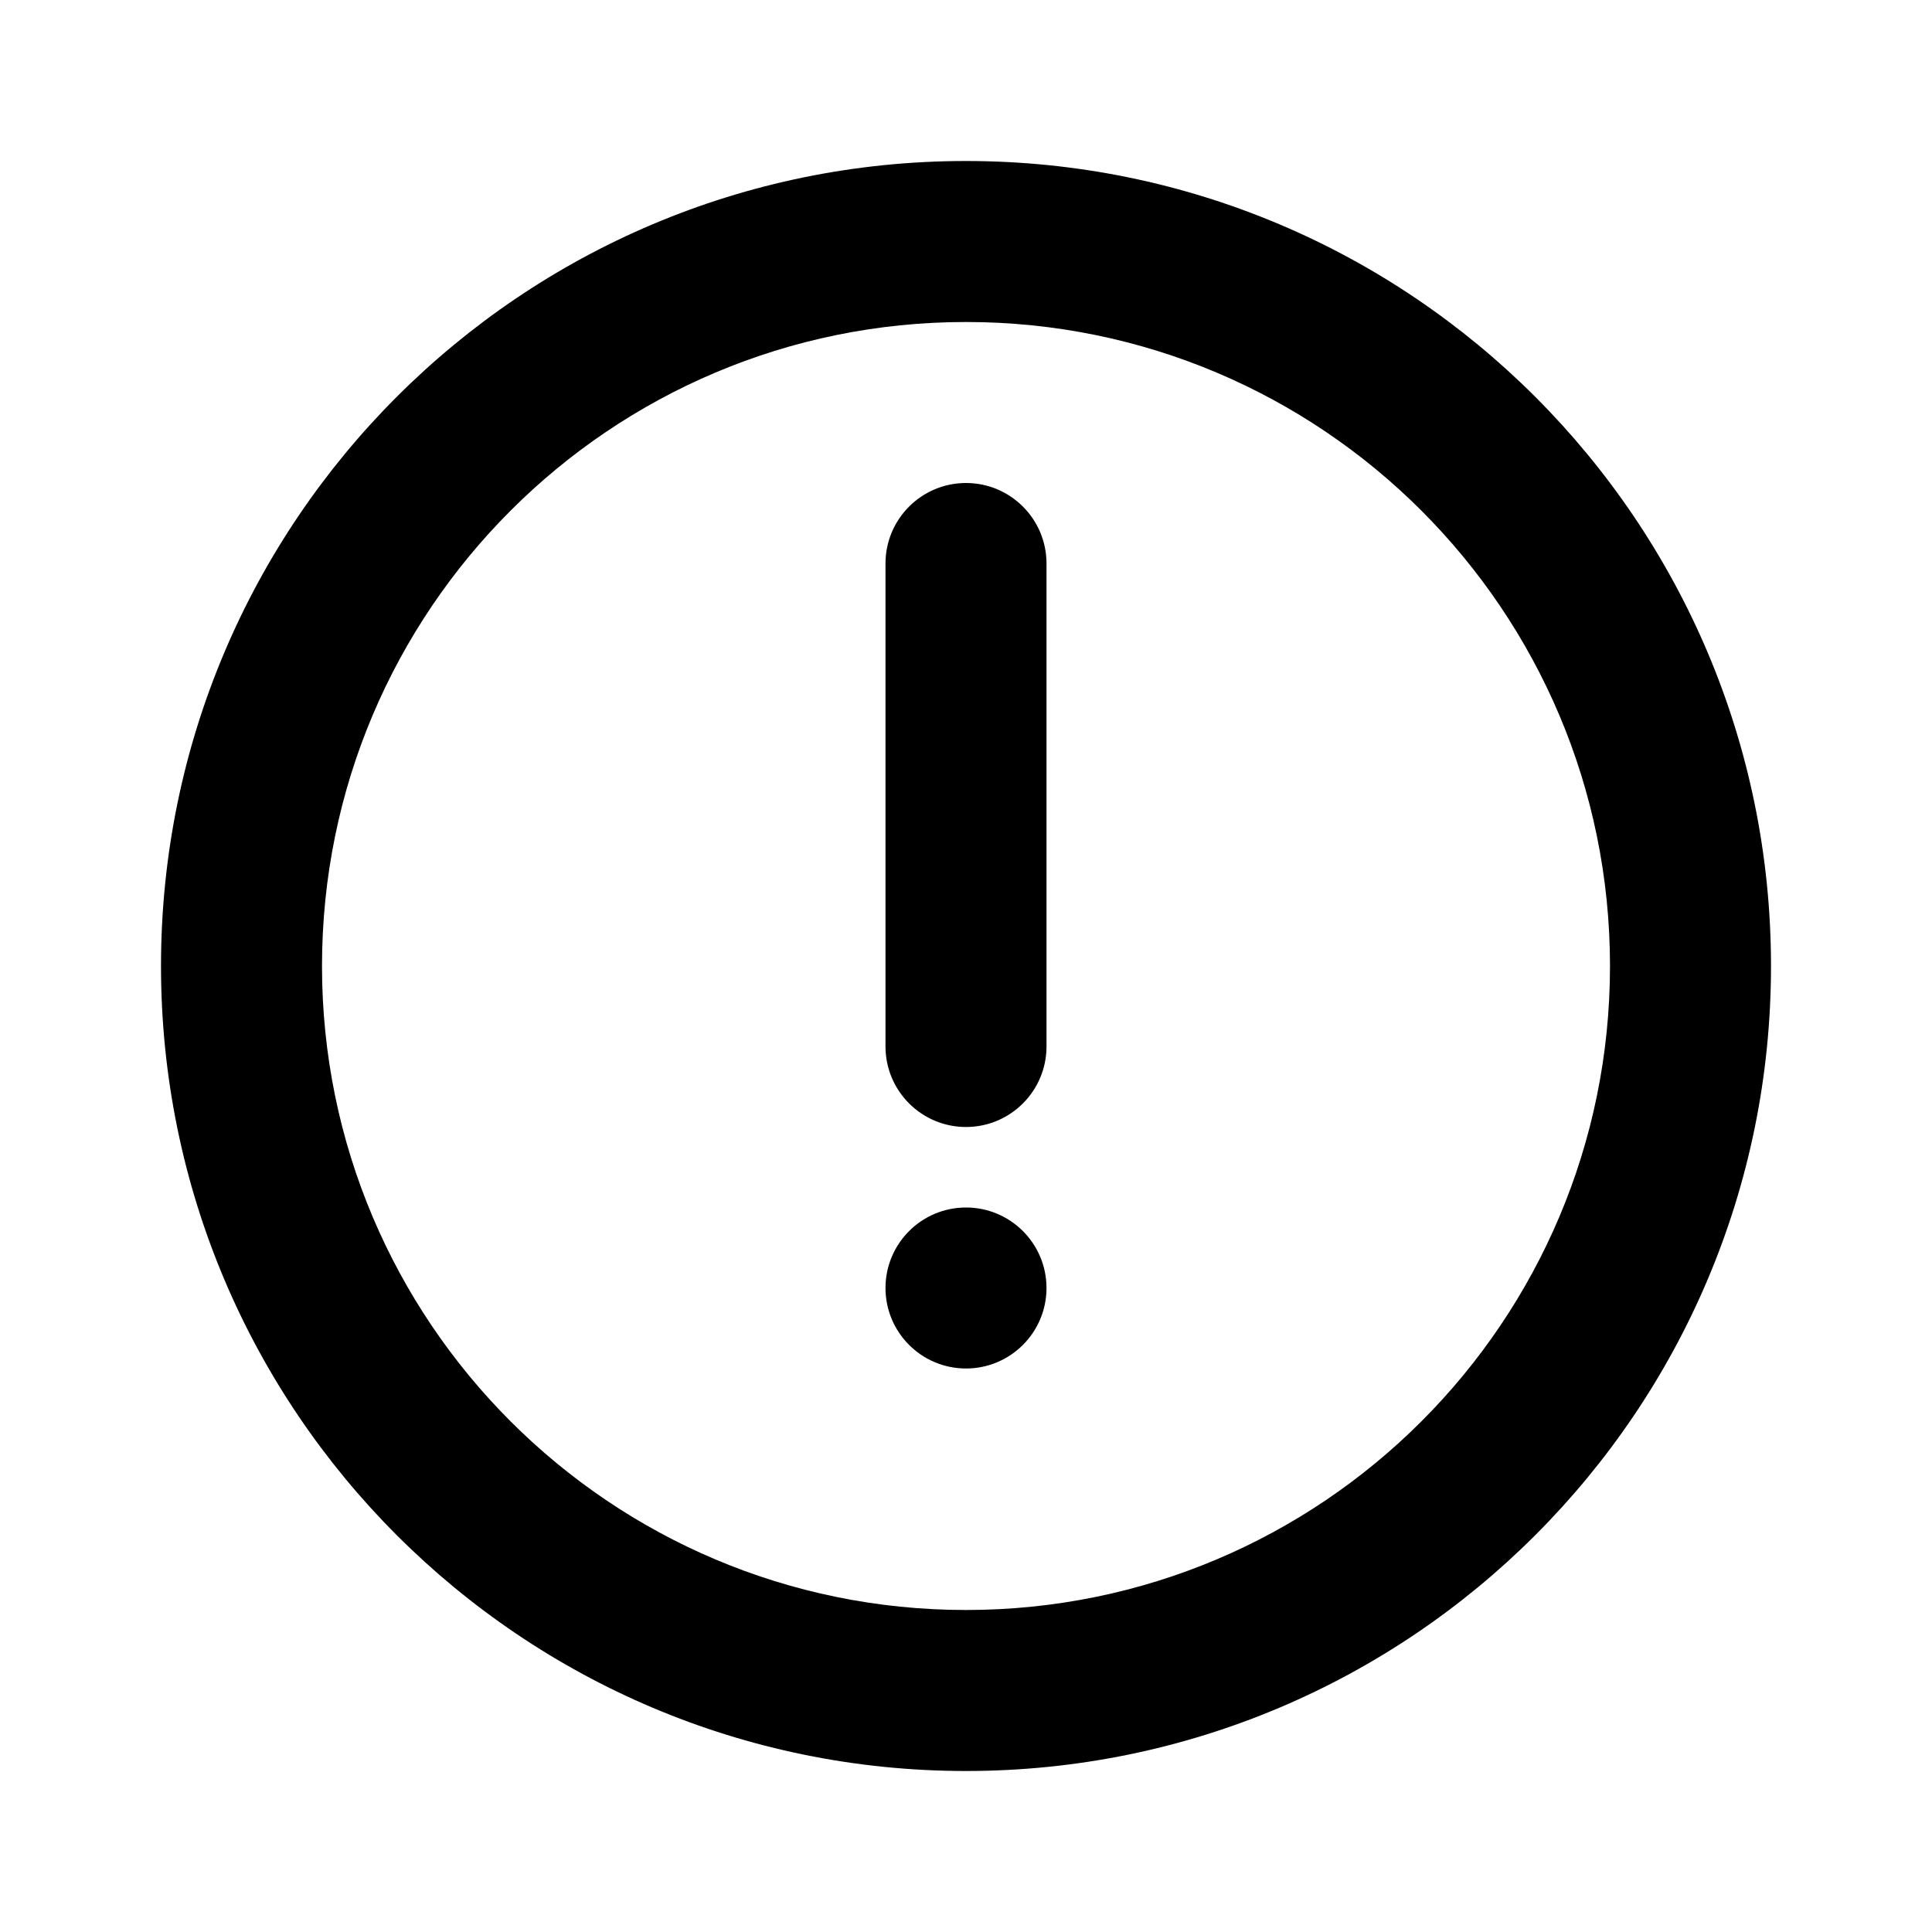 <svg width="18" height="18" viewBox="0 0 18 18" xmlns="http://www.w3.org/2000/svg">
<path d="M9 1.5C13.142 1.5 16.5 4.858 16.5 9C16.5 13.142 13.142 16.5 9 16.5C4.858 16.5 1.5 13.142 1.5 9C1.5 4.858 4.858 1.5 9 1.5ZM9 3C5.686 3 3 5.686 3 9C3 12.314 5.686 15 9 15C12.314 15 15 12.314 15 9C15 5.686 12.314 3 9 3ZM9 11.25C9.414 11.25 9.75 11.586 9.75 12C9.75 12.414 9.414 12.75 9 12.75C8.586 12.75 8.25 12.414 8.25 12C8.25 11.586 8.586 11.25 9 11.25ZM9 4.5C9.414 4.5 9.75 4.836 9.75 5.25V9.75C9.75 10.164 9.414 10.5 9 10.5C8.586 10.5 8.25 10.164 8.25 9.75V5.25C8.25 4.836 8.586 4.5 9 4.5Z" />
</svg>
